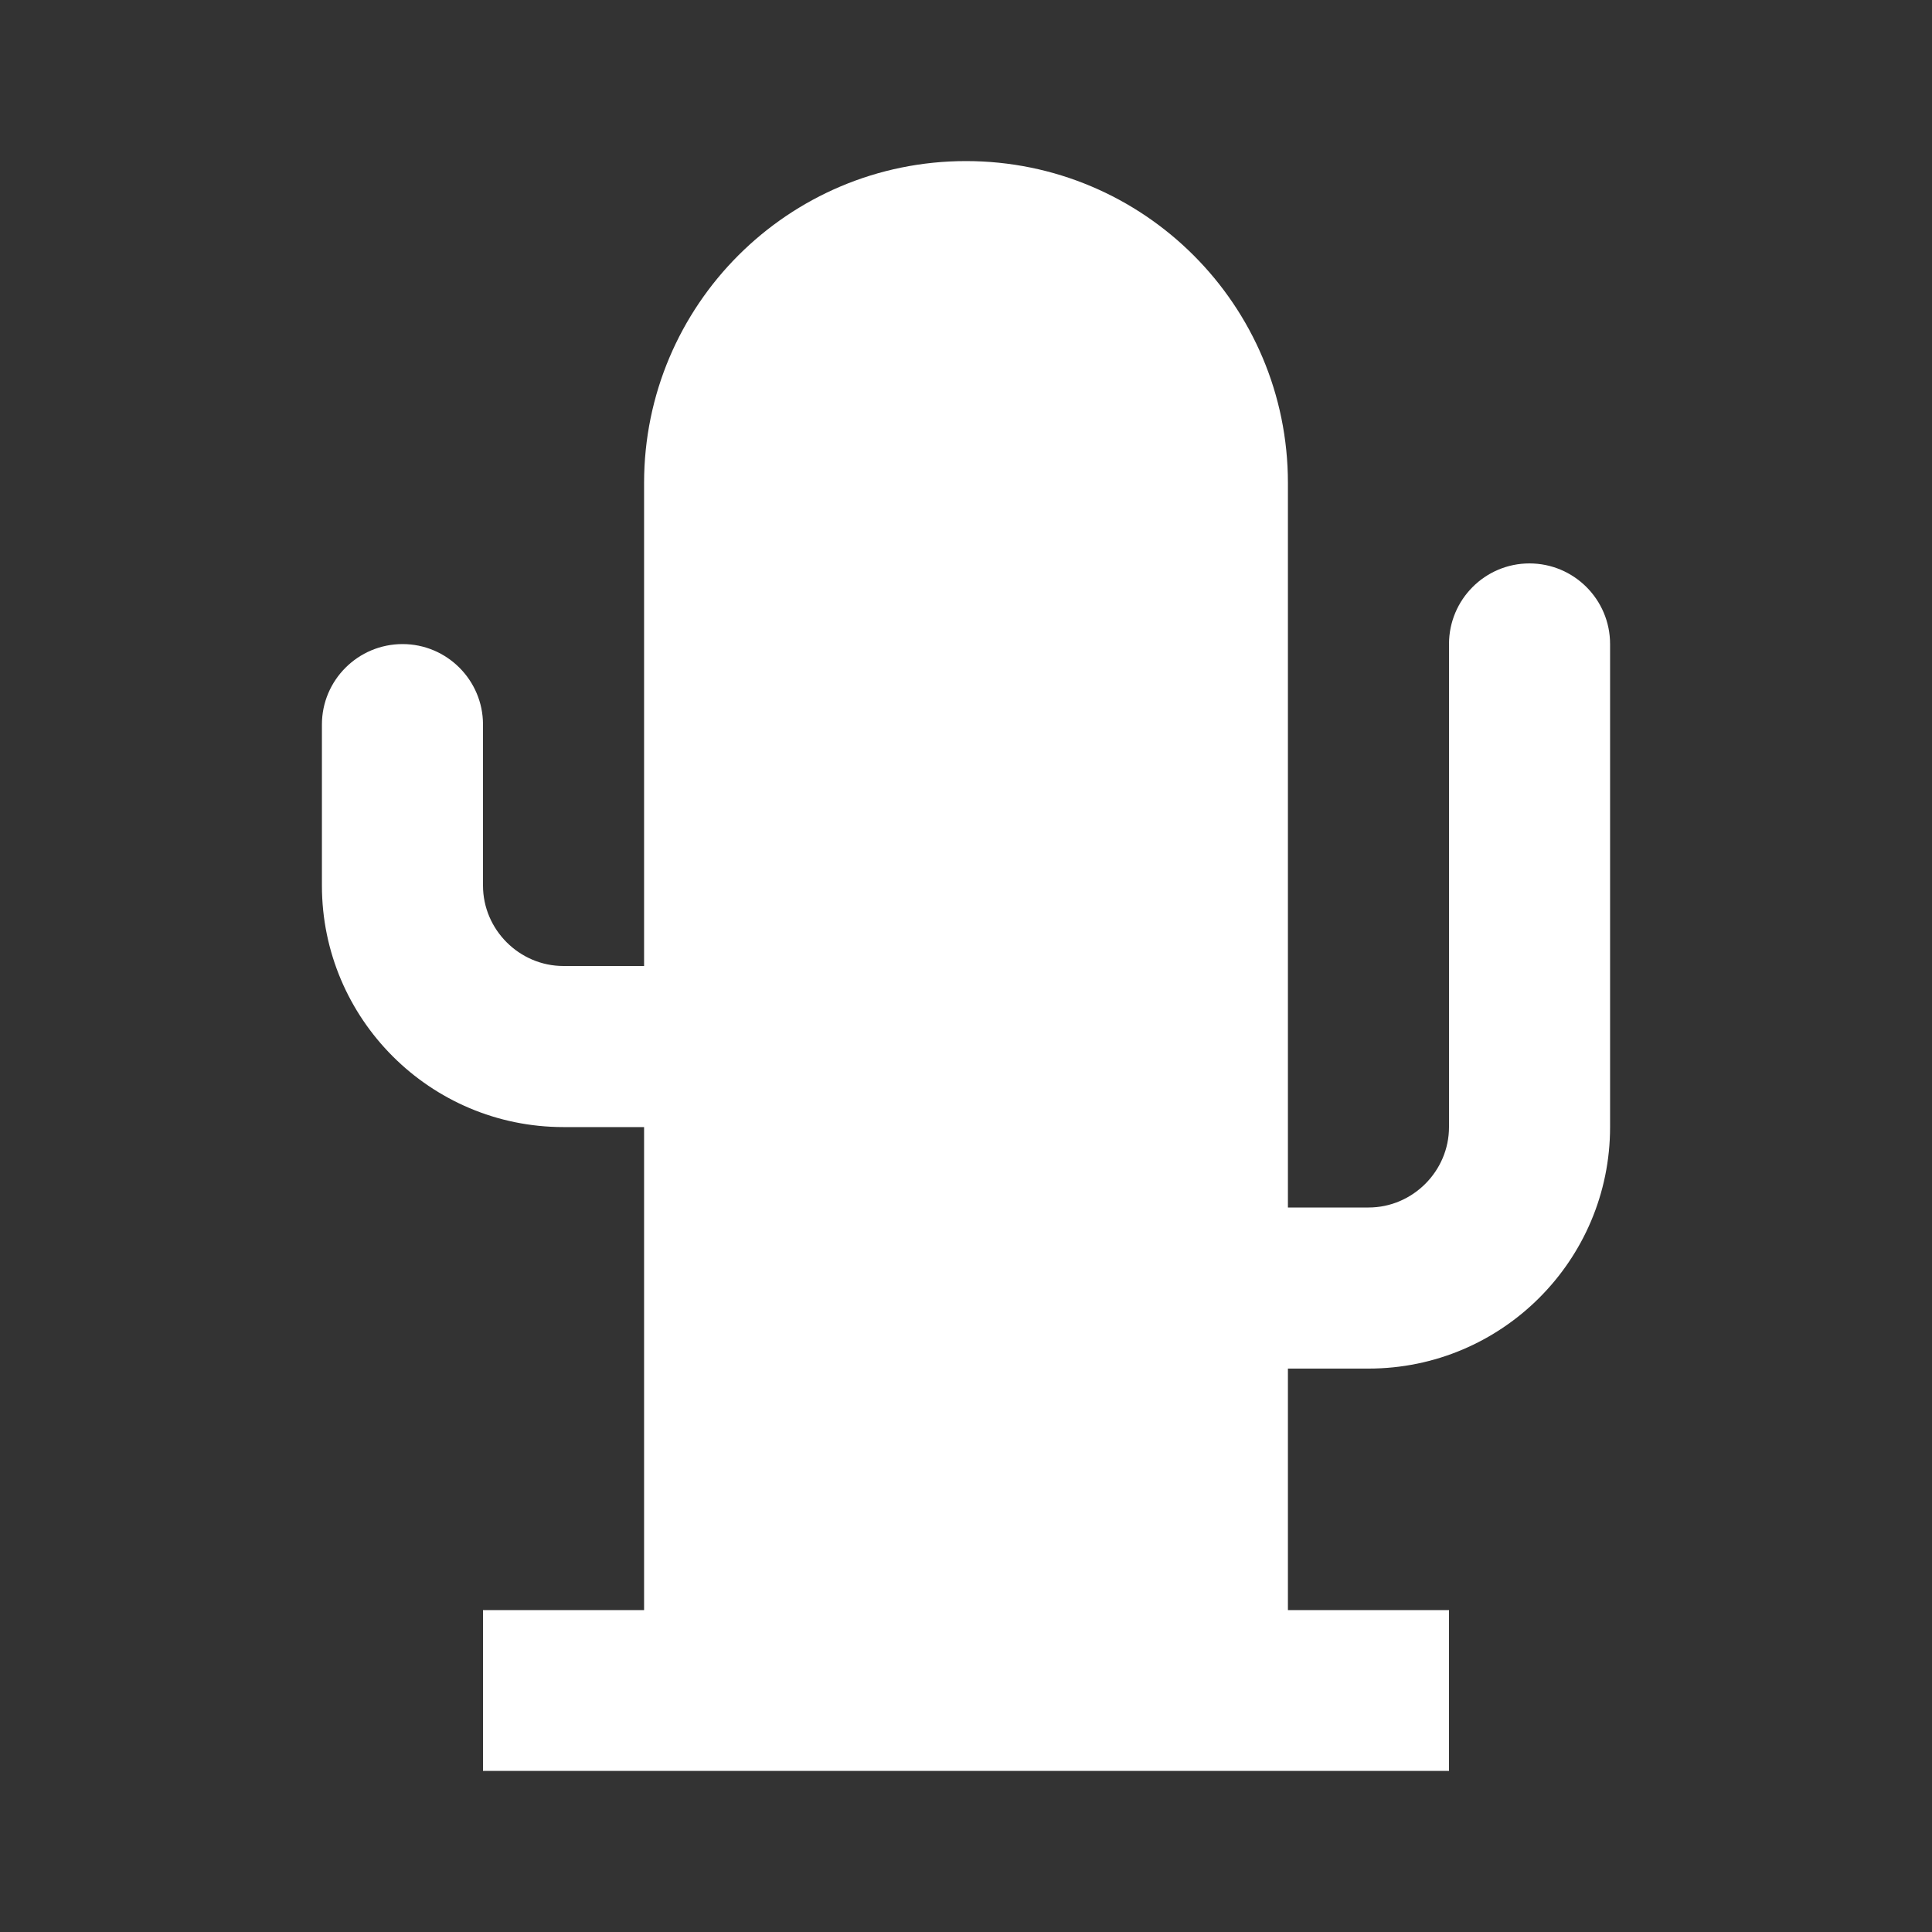 <?xml version="1.0" encoding="UTF-8"?>
<svg xmlns="http://www.w3.org/2000/svg" xmlns:xlink="http://www.w3.org/1999/xlink" width="32" height="32" viewBox="0 0 32 32" version="1.1">
<rect x="0" y="0" width="32" height="32" fill="#333333" stroke="none"/>
<g id="surface1">
<path style=" stroke:none;fill-rule:nonzero;fill:rgb(100%,100%,100%);fill-opacity:1;" d="M 16 2.668 C 18.945 2.668 21.332 5.055 21.332 8 L 21.332 20 L 22.668 20 C 23.398 20 24 19.398 24 18.668 L 24 10.668 C 24 9.93 24.598 9.332 25.332 9.332 C 26.07 9.332 26.668 9.93 26.668 10.668 L 26.668 18.668 C 26.668 20.875 24.875 22.668 22.668 22.668 L 21.332 22.668 L 21.332 26.668 L 24 26.668 L 24 29.332 L 8 29.332 L 8 26.668 L 10.668 26.668 L 10.668 18.668 L 9.332 18.668 C 7.125 18.668 5.332 16.875 5.332 14.668 L 5.332 12 C 5.332 11.266 5.93 10.668 6.668 10.668 C 7.402 10.668 8 11.266 8 12 L 8 14.668 C 8 15.398 8.602 16 9.332 16 L 10.668 16 L 10.668 8 C 10.668 5.055 13.055 2.668 16 2.668 Z M 16 2.668 "/>
</g>
</svg>
